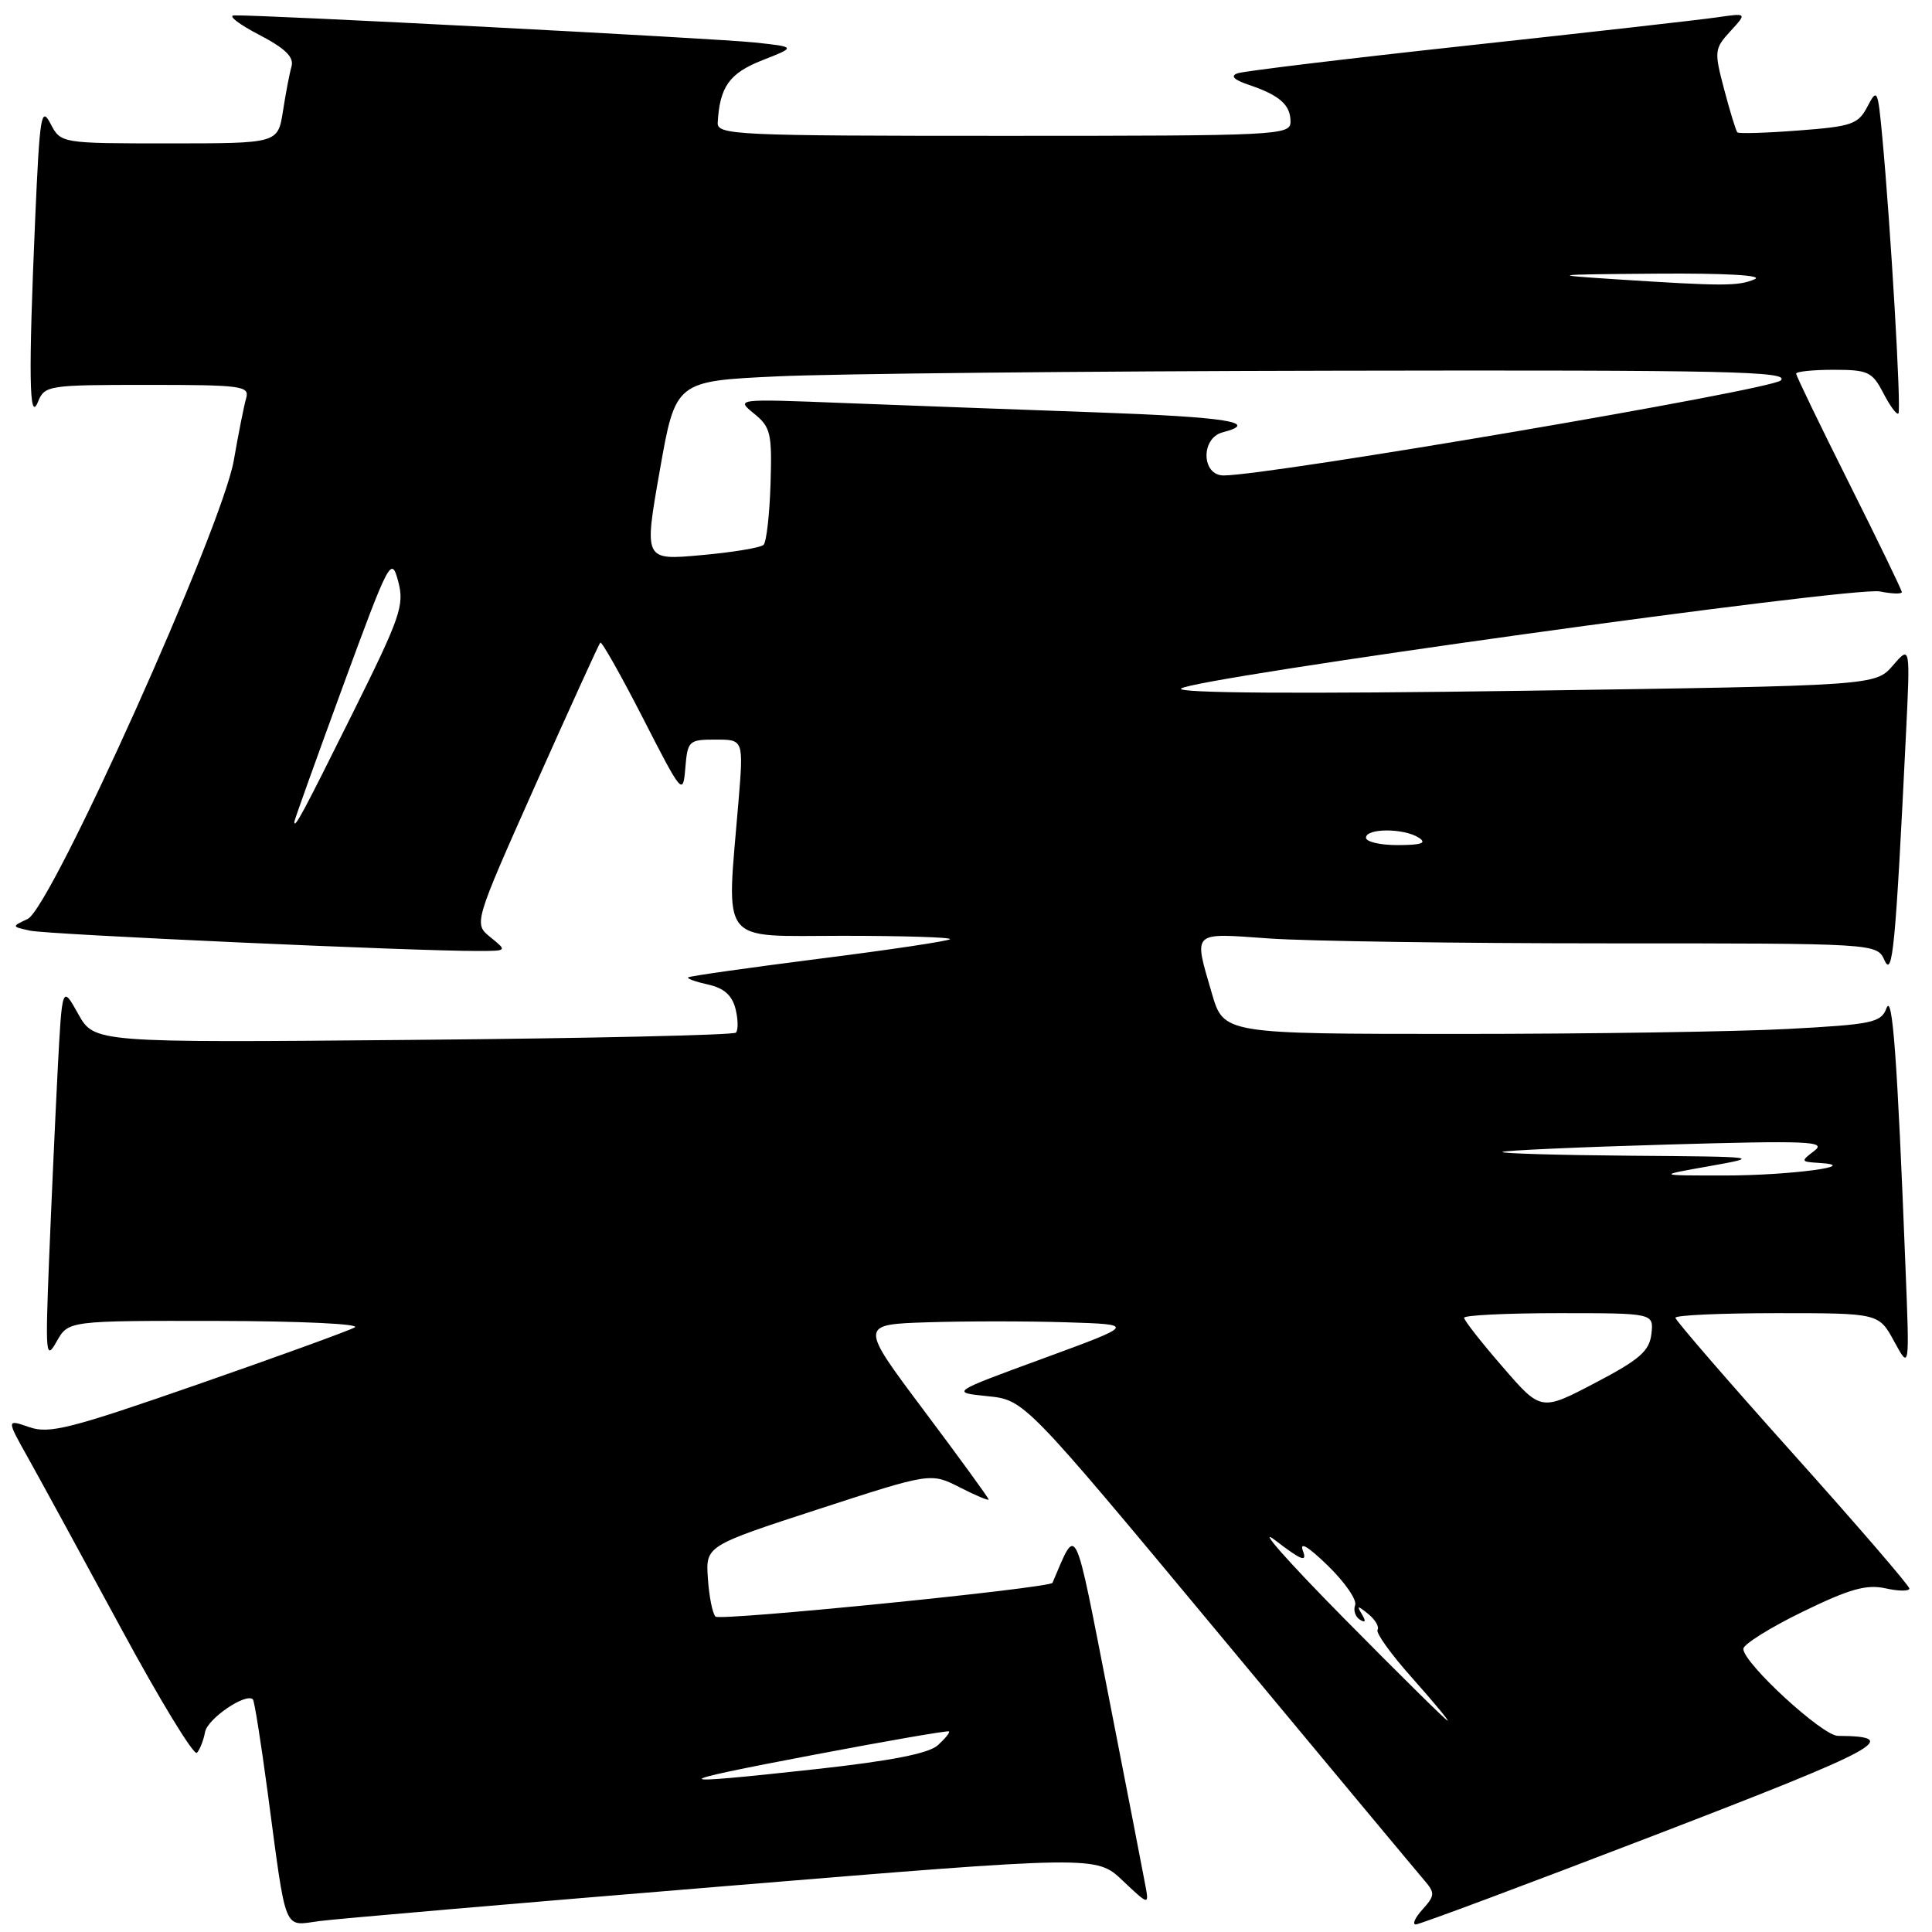 <?xml version="1.0" encoding="UTF-8" standalone="no"?>
<!DOCTYPE svg PUBLIC "-//W3C//DTD SVG 1.1//EN" "http://www.w3.org/Graphics/SVG/1.1/DTD/svg11.dtd" >
<svg xmlns="http://www.w3.org/2000/svg" xmlns:xlink="http://www.w3.org/1999/xlink" version="1.1" viewBox="0 0 256 256">
 <g >
 <path fill="currentColor"
d=" M 95.89 249.94 C 145.27 245.87 145.27 245.87 148.76 249.19 C 152.18 252.43 152.25 252.44 151.80 250.00 C 151.55 248.62 149.38 237.44 146.97 225.13 C 142.24 200.98 142.76 202.05 139.46 209.73 C 139.17 210.43 95.41 214.81 94.81 214.21 C 94.41 213.81 93.96 211.55 93.80 209.17 C 93.50 204.84 93.50 204.84 108.42 199.98 C 123.33 195.13 123.33 195.13 127.17 197.08 C 129.27 198.16 131.00 198.88 131.00 198.69 C 131.00 198.50 127.15 193.20 122.44 186.92 C 113.88 175.50 113.88 175.50 122.94 175.21 C 127.92 175.05 136.16 175.05 141.25 175.21 C 150.50 175.50 150.50 175.50 138.23 180.00 C 125.95 184.50 125.95 184.50 130.85 185.00 C 135.75 185.50 135.75 185.50 161.53 216.50 C 175.70 233.55 187.98 248.29 188.81 249.25 C 190.15 250.82 190.12 251.21 188.50 253.00 C 187.50 254.10 187.10 255.00 187.60 255.00 C 188.10 255.00 202.38 249.66 219.34 243.14 C 249.35 231.60 252.16 230.07 243.53 230.01 C 241.47 230.00 231.00 220.36 231.00 218.48 C 231.00 217.89 234.52 215.68 238.83 213.58 C 245.07 210.54 247.30 209.91 249.83 210.46 C 251.57 210.85 253.00 210.86 253.00 210.49 C 253.00 210.12 246.03 202.03 237.50 192.52 C 228.97 183.00 222.00 174.94 222.00 174.61 C 222.00 174.27 228.06 174.00 235.48 174.00 C 248.95 174.00 248.95 174.00 250.99 177.75 C 253.03 181.50 253.03 181.50 252.49 168.00 C 251.40 140.14 250.76 131.48 249.97 133.59 C 249.25 135.50 248.13 135.74 236.93 136.34 C 230.20 136.70 210.61 137.00 193.41 137.00 C 162.14 137.00 162.14 137.00 160.57 131.60 C 158.15 123.28 157.81 123.62 168.15 124.35 C 173.19 124.71 193.37 125.00 213.00 125.00 C 248.69 125.00 248.69 125.00 249.71 127.25 C 250.78 129.61 251.17 125.49 252.54 97.50 C 253.13 85.50 253.13 85.50 250.82 88.18 C 248.50 90.85 248.50 90.85 202.00 91.53 C 172.30 91.96 155.86 91.85 156.50 91.24 C 157.94 89.86 245.61 77.67 249.09 78.37 C 250.69 78.69 252.00 78.73 252.00 78.46 C 252.00 78.19 248.85 71.69 245.00 64.00 C 241.15 56.31 238.00 49.80 238.00 49.51 C 238.00 49.23 240.24 49.00 242.97 49.00 C 247.52 49.00 248.09 49.26 249.55 52.09 C 250.43 53.79 251.33 55.01 251.55 54.79 C 251.95 54.38 250.52 29.92 249.40 18.02 C 248.82 11.84 248.73 11.66 247.44 14.13 C 246.22 16.47 245.37 16.76 238.32 17.29 C 234.04 17.62 230.40 17.73 230.21 17.54 C 230.03 17.36 229.24 14.81 228.47 11.88 C 227.12 6.78 227.16 6.46 229.28 4.14 C 231.50 1.72 231.50 1.72 227.50 2.30 C 225.30 2.62 210.45 4.30 194.50 6.03 C 178.55 7.76 164.82 9.42 164.00 9.71 C 162.98 10.06 163.46 10.56 165.50 11.25 C 169.57 12.63 171.00 13.90 171.00 16.12 C 171.00 17.93 169.51 18.00 133.00 18.00 C 97.44 18.00 95.01 17.89 95.10 16.25 C 95.37 11.48 96.65 9.70 101.02 7.98 C 105.50 6.22 105.50 6.22 100.00 5.63 C 94.82 5.08 34.23 1.92 31.00 2.04 C 30.18 2.07 31.66 3.22 34.30 4.59 C 37.80 6.41 38.97 7.56 38.63 8.80 C 38.36 9.73 37.85 12.41 37.49 14.75 C 36.82 19.00 36.82 19.00 22.44 19.00 C 8.06 19.00 8.06 19.00 6.69 16.38 C 5.46 14.03 5.26 15.28 4.66 29.04 C 3.76 49.76 3.86 56.16 5.03 53.25 C 5.91 51.07 6.37 51.00 19.54 51.00 C 32.02 51.00 33.09 51.14 32.62 52.75 C 32.34 53.71 31.60 57.42 30.98 61.00 C 29.44 69.91 6.78 120.33 3.66 121.77 C 1.52 122.77 1.52 122.78 4.00 123.32 C 6.35 123.83 55.03 126.04 63.36 126.01 C 67.22 126.00 67.22 126.00 64.99 124.19 C 62.76 122.39 62.76 122.39 70.98 103.94 C 75.51 93.80 79.36 85.34 79.54 85.15 C 79.73 84.95 82.27 89.45 85.19 95.15 C 90.39 105.31 90.50 105.43 90.81 101.75 C 91.11 98.15 91.27 98.00 94.83 98.00 C 98.53 98.00 98.53 98.00 97.85 106.25 C 96.25 125.49 95.09 124.00 111.67 124.00 C 119.73 124.00 126.13 124.20 125.88 124.45 C 125.63 124.70 117.80 125.87 108.46 127.05 C 99.13 128.24 91.36 129.34 91.18 129.51 C 91.00 129.67 92.20 130.10 93.83 130.46 C 95.92 130.92 97.01 131.88 97.46 133.68 C 97.81 135.08 97.83 136.50 97.51 136.83 C 97.18 137.15 77.92 137.59 54.71 137.79 C 12.50 138.17 12.50 138.17 10.36 134.35 C 8.23 130.53 8.23 130.53 7.63 142.02 C 7.31 148.33 6.80 159.57 6.50 167.00 C 6.00 179.56 6.07 180.31 7.51 177.75 C 9.06 175.00 9.06 175.00 28.78 175.03 C 39.86 175.05 47.84 175.43 47.00 175.89 C 46.17 176.35 36.81 179.75 26.20 183.44 C 9.30 189.32 6.52 190.03 3.87 189.10 C 0.84 188.05 0.84 188.05 3.77 193.27 C 5.38 196.15 10.90 206.27 16.04 215.76 C 21.17 225.26 25.70 232.68 26.09 232.26 C 26.48 231.84 26.97 230.60 27.17 229.51 C 27.48 227.74 32.59 224.26 33.51 225.18 C 33.71 225.37 34.59 230.93 35.47 237.52 C 38.00 256.46 37.48 255.19 42.34 254.55 C 44.63 254.25 68.72 252.17 95.89 249.94 Z  M 108.00 232.49 C 117.62 230.66 125.61 229.28 125.75 229.42 C 125.90 229.56 125.22 230.39 124.26 231.26 C 123.05 232.35 118.03 233.33 108.12 234.42 C 87.98 236.63 87.96 236.29 108.00 232.49 Z  M 177.99 214.34 C 170.57 206.82 166.50 202.21 168.95 204.08 C 172.47 206.78 173.24 207.07 172.64 205.49 C 172.15 204.21 173.34 204.92 175.96 207.47 C 178.21 209.66 179.83 212.01 179.56 212.69 C 179.30 213.38 179.59 214.24 180.20 214.62 C 180.94 215.08 181.02 214.84 180.46 213.90 C 179.74 212.71 179.87 212.71 181.30 213.86 C 182.22 214.61 182.78 215.55 182.53 215.96 C 182.28 216.36 184.34 219.23 187.12 222.34 C 189.89 225.45 192.01 228.00 191.82 228.00 C 191.63 228.00 185.40 221.85 177.99 214.34 Z  M 199.10 181.11 C 196.29 177.88 194.00 174.95 194.00 174.61 C 194.00 174.28 199.65 174.00 206.57 174.00 C 219.13 174.00 219.13 174.00 218.82 176.75 C 218.55 179.03 217.28 180.14 211.35 183.25 C 204.19 187.00 204.19 187.00 199.10 181.11 Z  M 226.50 154.52 C 233.40 153.29 233.26 153.27 216.08 153.14 C 206.50 153.06 198.85 152.84 199.08 152.64 C 199.31 152.44 209.13 152.00 220.91 151.66 C 239.70 151.12 242.08 151.22 240.41 152.49 C 238.58 153.88 238.60 153.94 241.00 154.09 C 246.99 154.45 237.17 155.76 228.50 155.76 C 219.50 155.76 219.50 155.76 226.50 154.52 Z  M 181.00 111.00 C 181.00 109.72 186.03 109.72 188.00 111.00 C 189.10 111.71 188.36 111.97 185.25 111.98 C 182.91 111.99 181.00 111.55 181.00 111.00 Z  M 39.00 108.90 C 39.00 108.67 41.89 100.62 45.41 91.01 C 51.60 74.15 51.86 73.66 52.76 77.02 C 53.61 80.20 53.08 81.72 46.73 94.50 C 40.11 107.82 39.00 109.89 39.00 108.90 Z  M 87.42 62.37 C 89.51 50.50 89.51 50.50 103.01 49.87 C 110.43 49.52 143.71 49.18 176.96 49.12 C 229.02 49.02 237.22 49.20 235.96 50.41 C 234.66 51.67 168.20 63.00 162.13 63.00 C 159.20 63.00 159.08 58.05 162.00 57.29 C 167.05 55.97 162.60 55.26 145.25 54.64 C 134.94 54.27 119.97 53.72 112.00 53.41 C 97.50 52.84 97.50 52.84 99.91 54.80 C 102.12 56.59 102.31 57.40 102.10 64.13 C 101.97 68.18 101.56 71.81 101.18 72.19 C 100.81 72.57 97.09 73.19 92.91 73.56 C 85.33 74.25 85.33 74.25 87.42 62.37 Z  M 214.00 37.00 C 205.13 36.42 205.49 36.37 219.50 36.26 C 228.64 36.19 233.72 36.48 232.50 37.00 C 230.33 37.93 228.36 37.93 214.00 37.00 Z "/>
</g>
</svg>